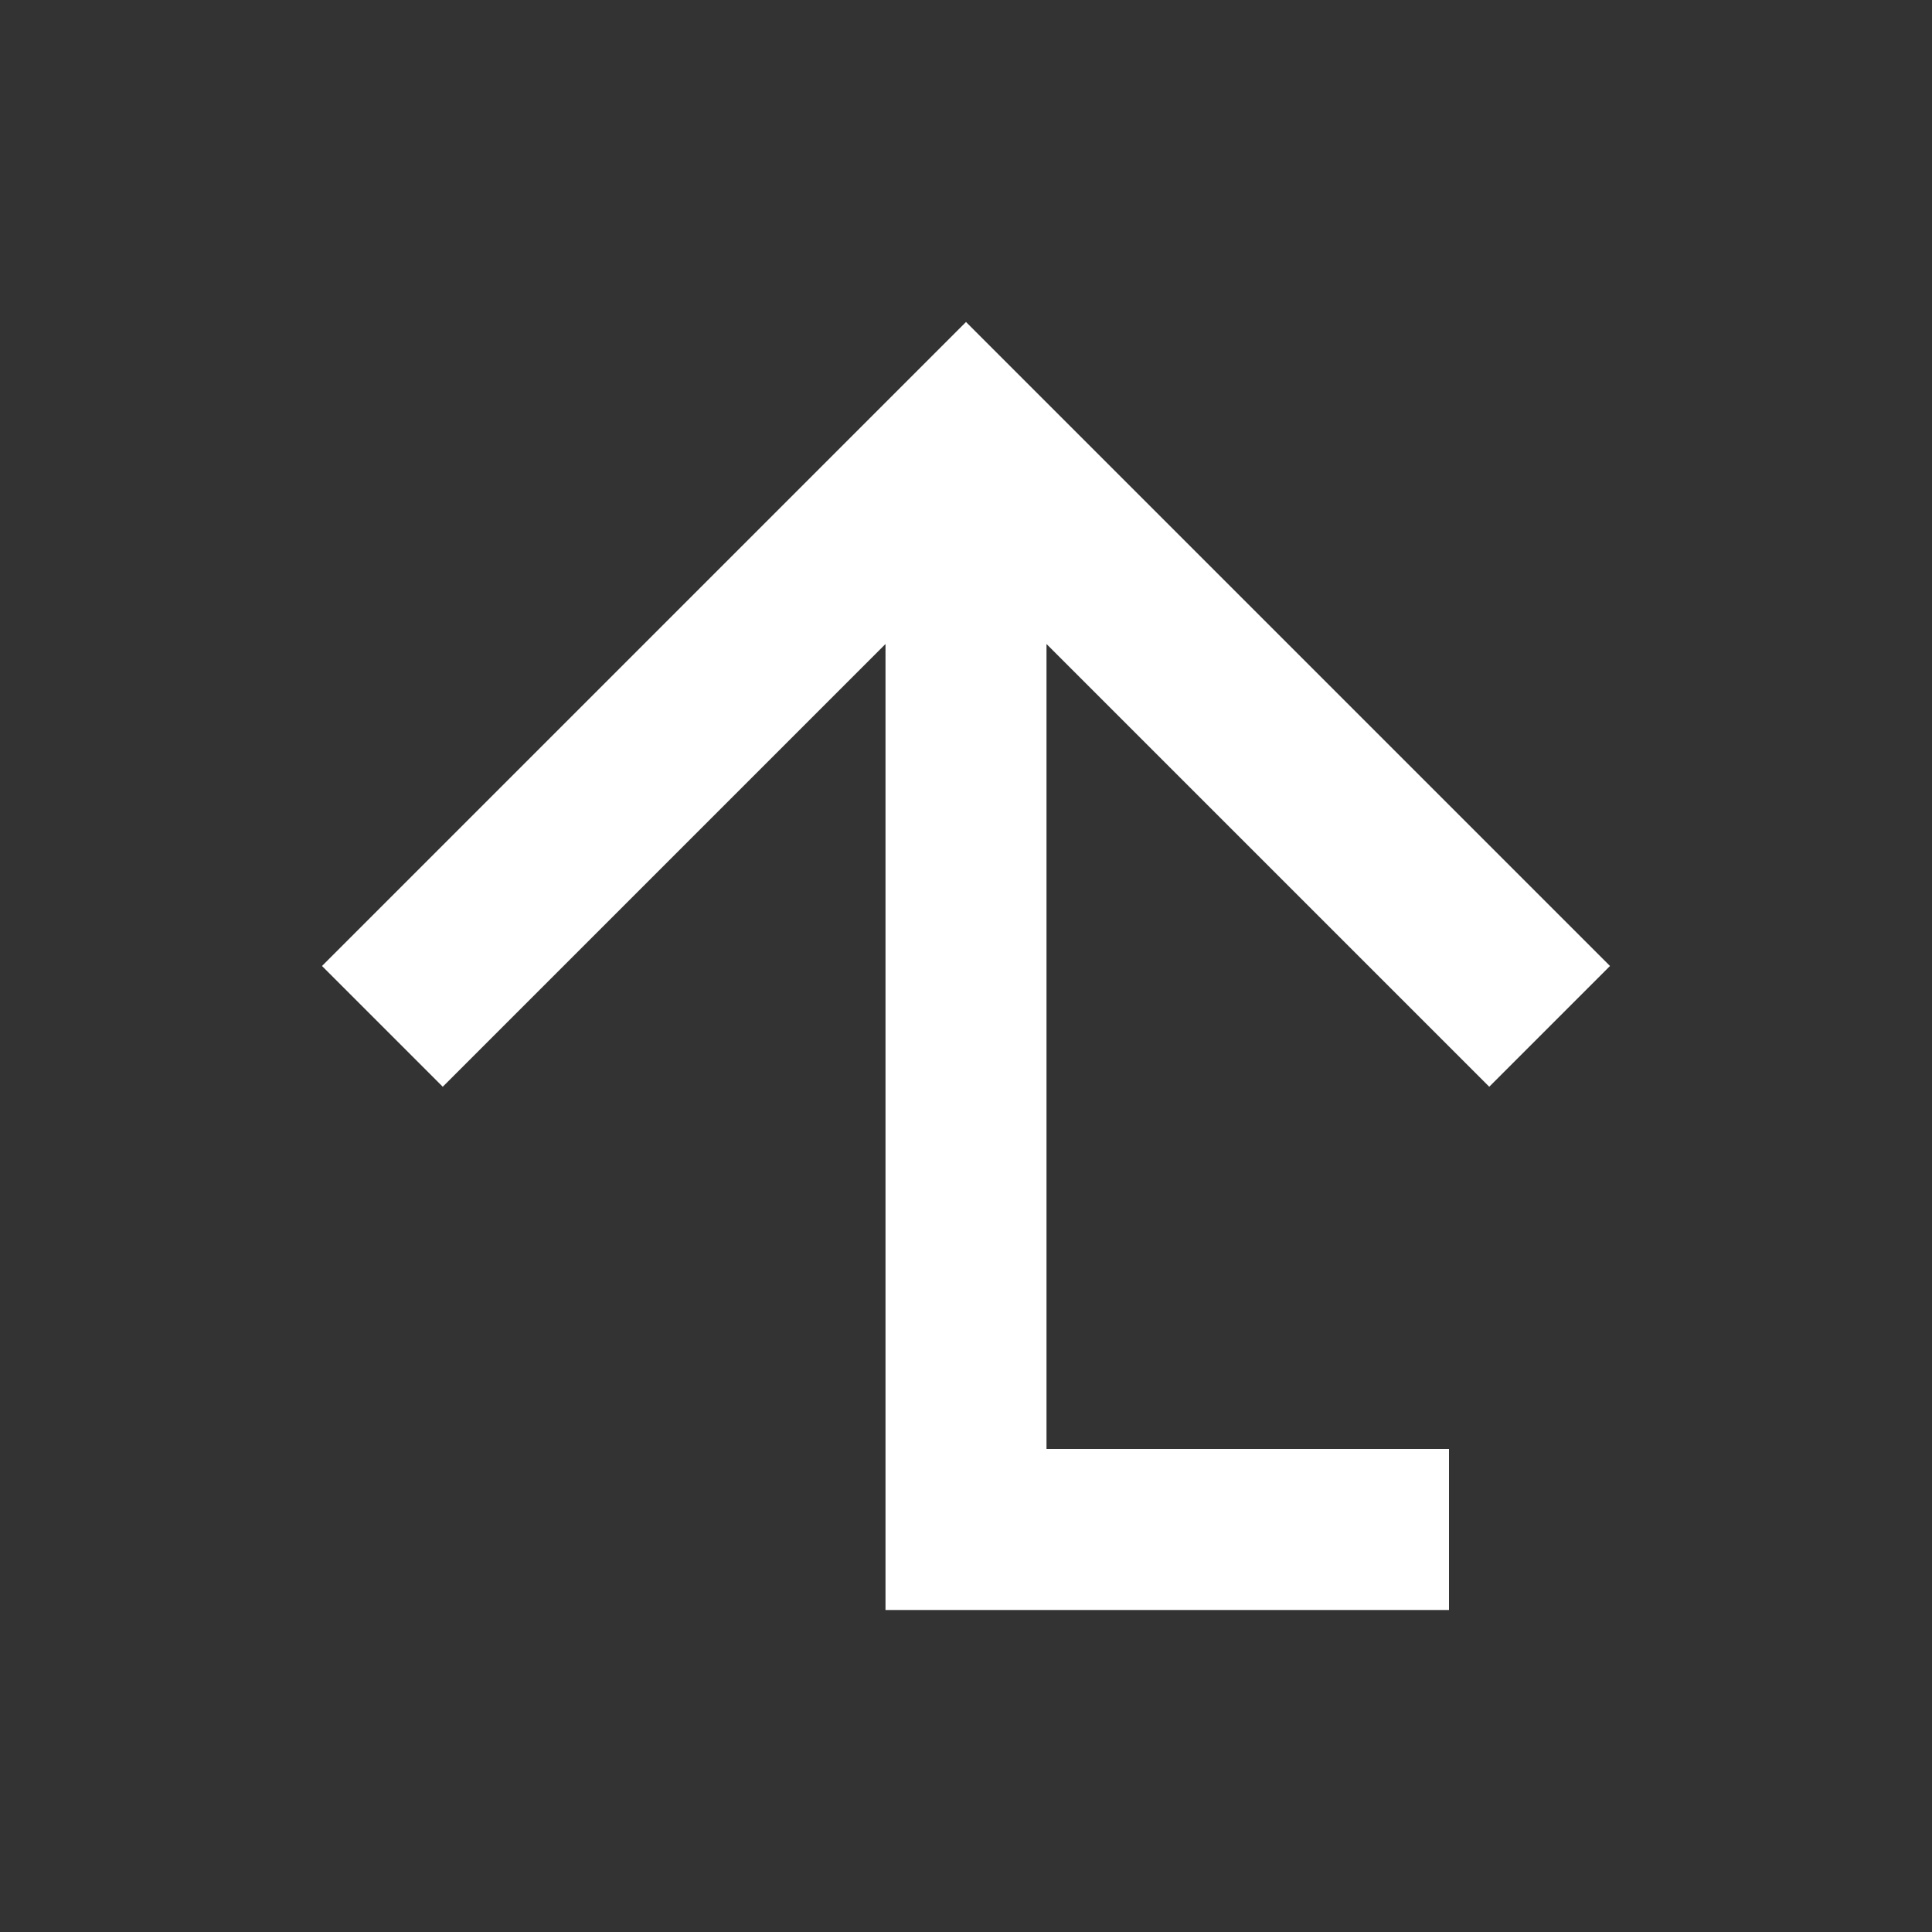 <svg width="24" height="24" viewBox="0 0 24 24" fill="none" xmlns="http://www.w3.org/2000/svg">
<rect x="0" y="0" width="24" height="24" fill="#333333" stroke="none"/>
<path d="M12 4L4 12L5.5 13.5L11 8V20H18V18H13V8L18.5 13.5L20 12L12 4Z" fill="white"/>
</svg>
